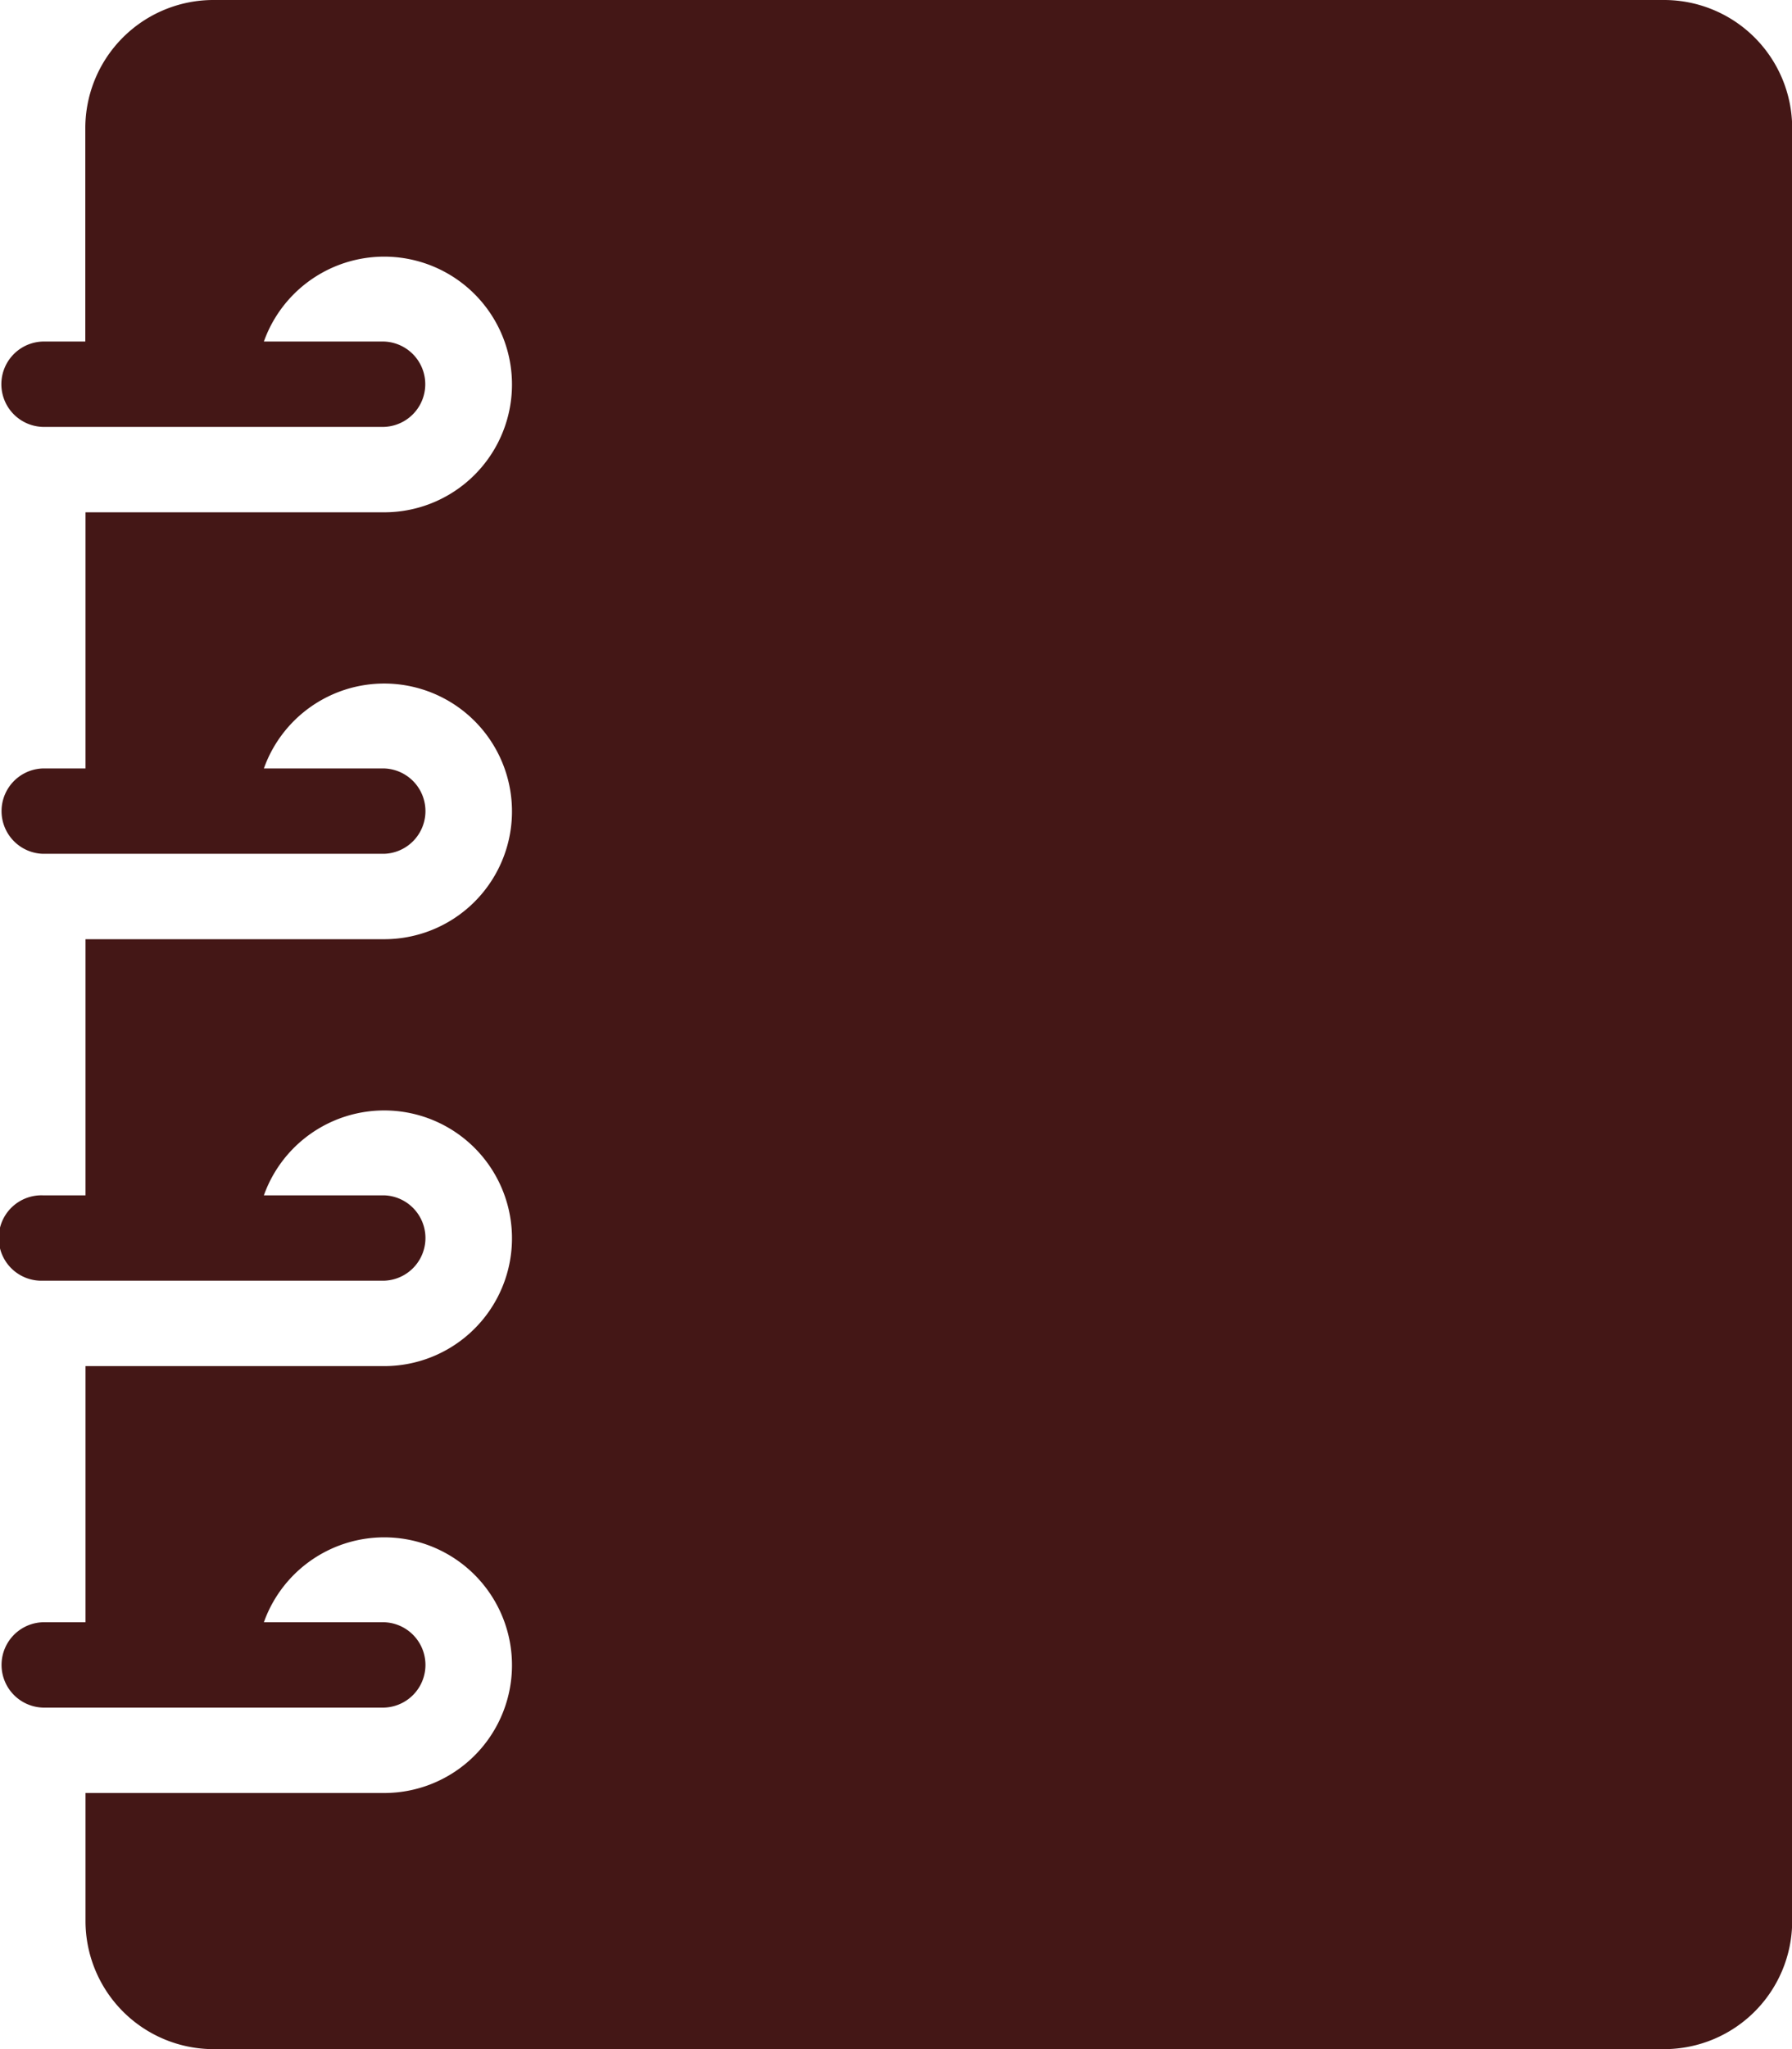 <svg xmlns="http://www.w3.org/2000/svg" width="38.417" height="43.905" viewBox="0 0 38.417 43.905">
  <g id="notepad" transform="translate(-32)">
    <g id="Group_4745" data-name="Group 4745" transform="translate(32)">
      <path id="Path_545" data-name="Path 545" d="M67.673,0h-31.1a2.747,2.747,0,0,0-2.744,2.744V7.318h-.915a.915.915,0,0,0,0,1.829h7.318a.915.915,0,0,0,0-1.829H37.657a2.739,2.739,0,1,1,2.576,3.659h-6.4v5.488h-.915a.915.915,0,0,0,0,1.829h7.318a.915.915,0,0,0,0-1.829H37.657a2.739,2.739,0,1,1,2.576,3.659h-6.4v5.488h-.915a.915.915,0,1,0,0,1.829h7.318a.915.915,0,0,0,0-1.829H37.657a2.739,2.739,0,1,1,2.576,3.659h-6.4v5.488h-.915a.915.915,0,0,0,0,1.829h7.318a.915.915,0,0,0,0-1.829H37.657a2.739,2.739,0,1,1,2.576,3.659h-6.4v2.744a2.747,2.747,0,0,0,2.744,2.744h31.1a2.747,2.747,0,0,0,2.744-2.744V2.744A2.747,2.747,0,0,0,67.673,0Z" transform="translate(-32)" fill="#441716"/>
    </g>
  </g>
</svg>
